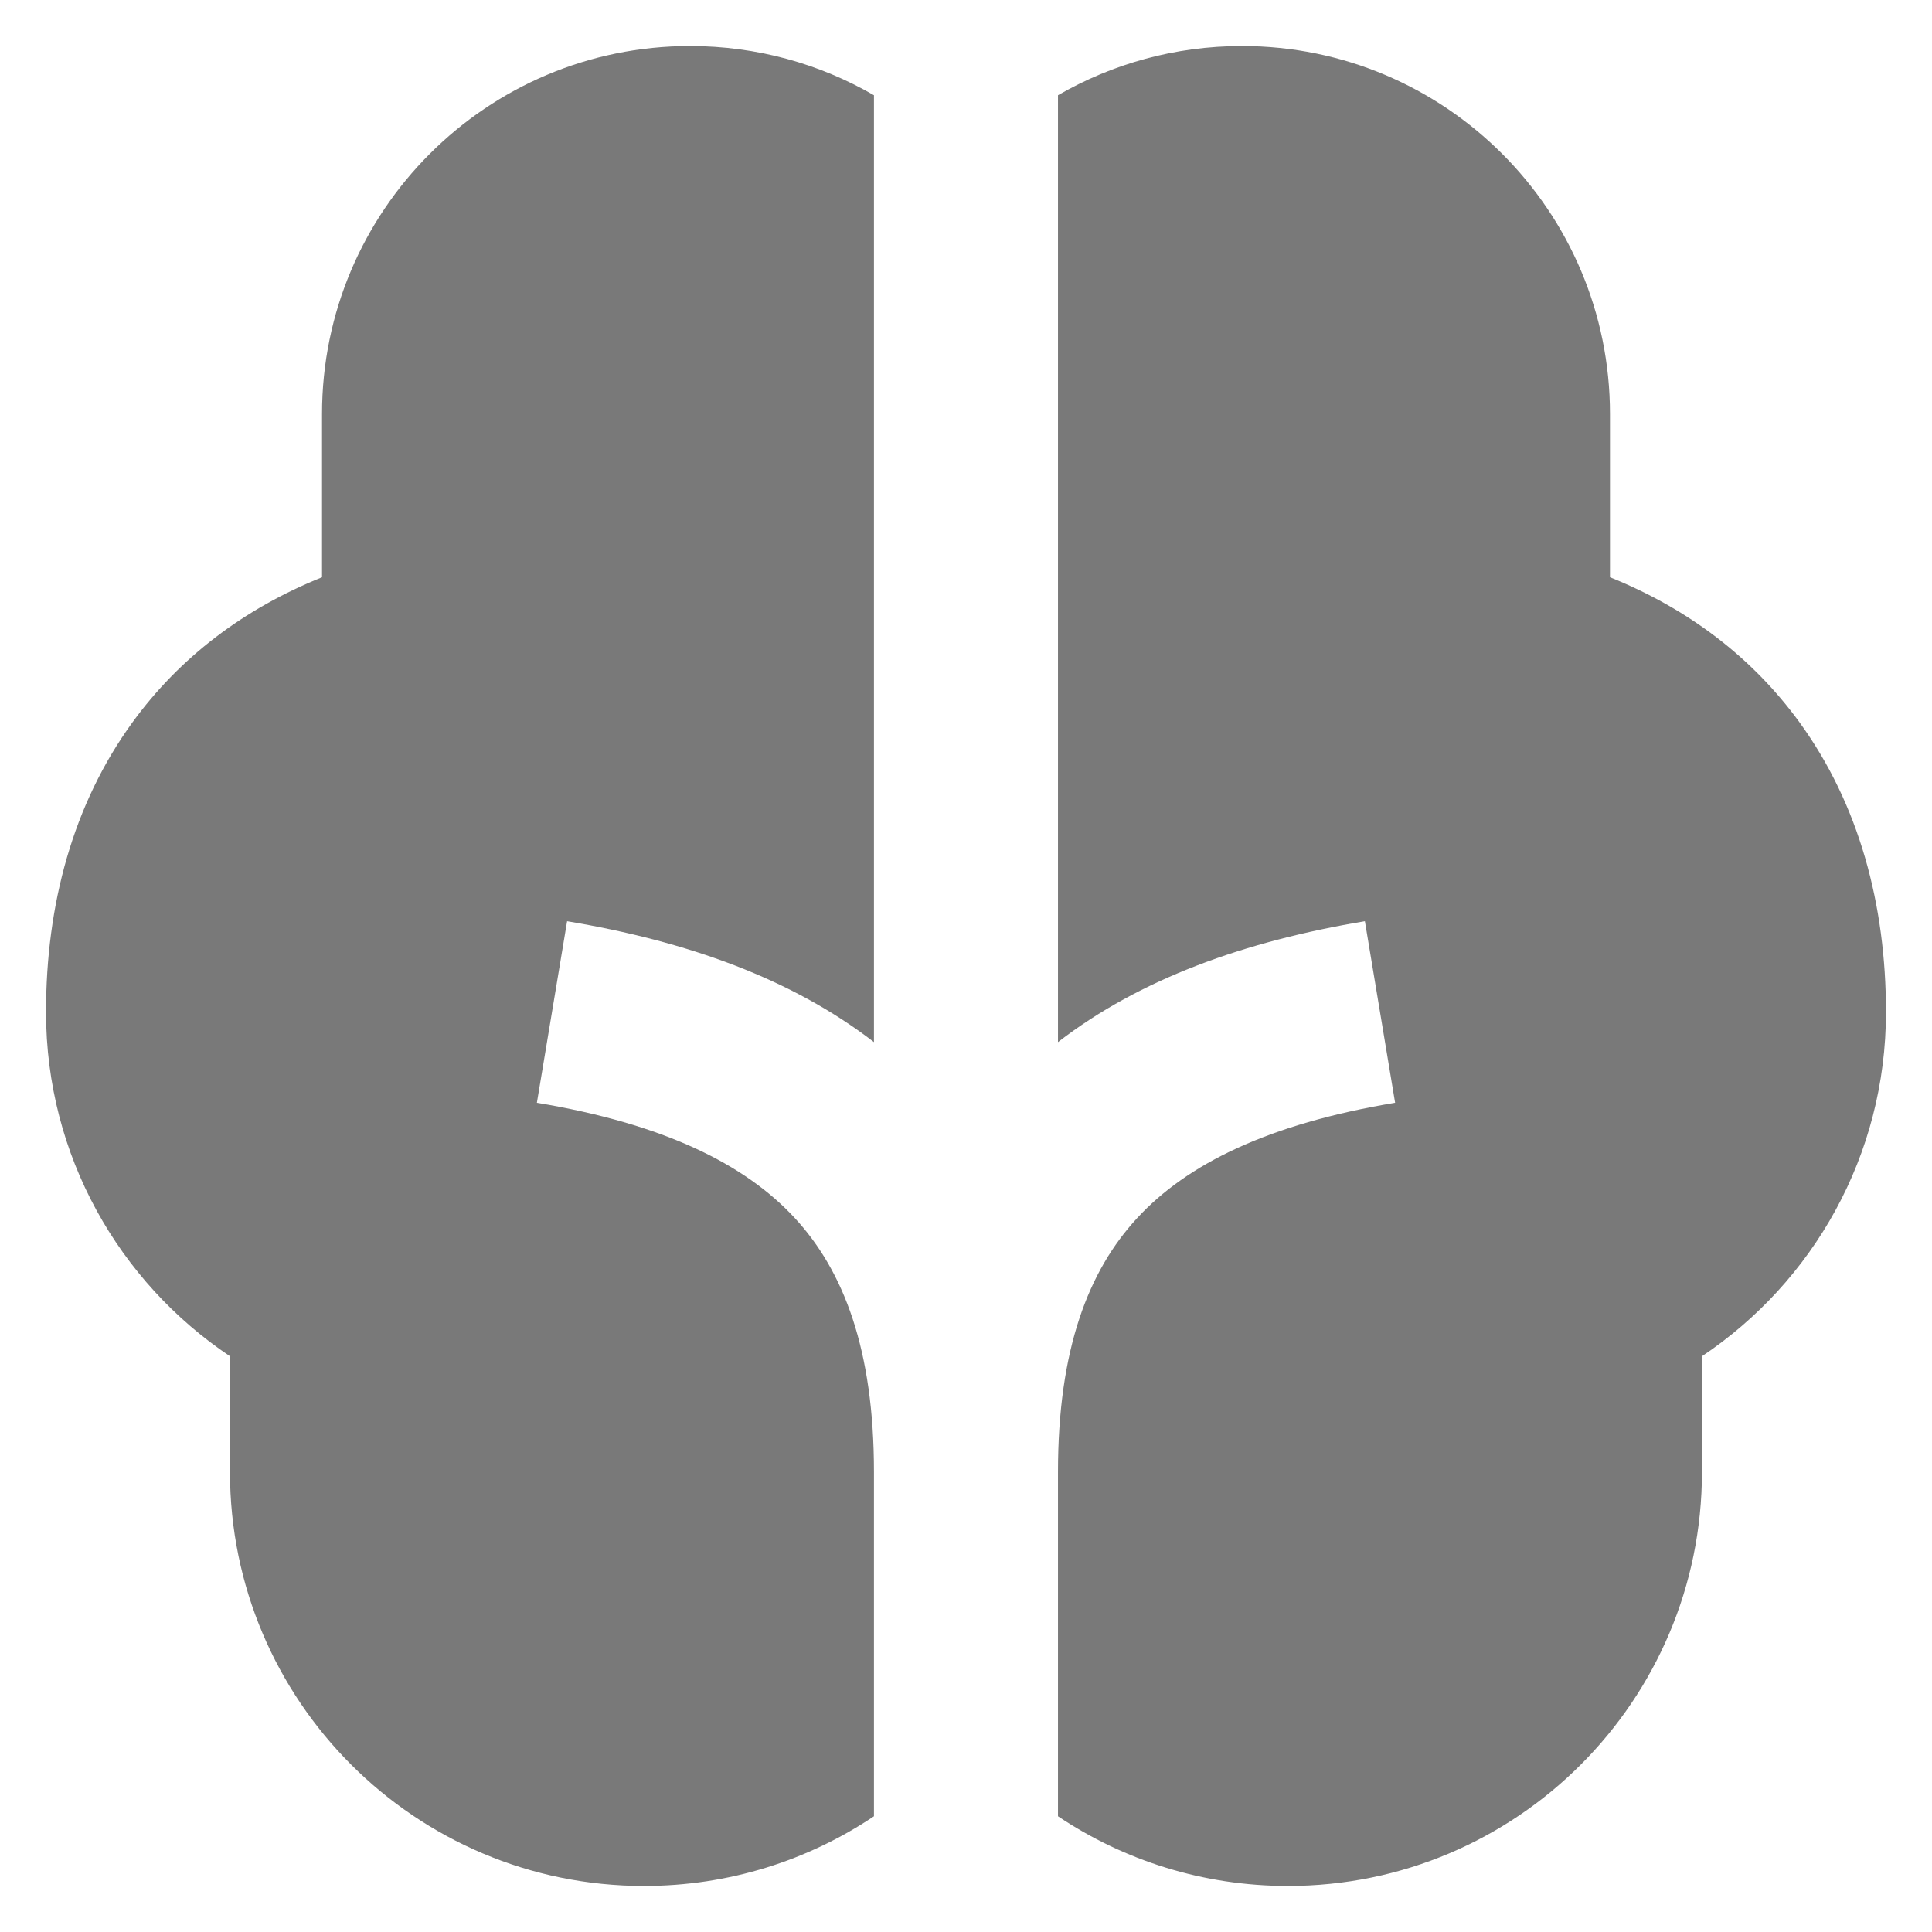 <svg width="28" height="28" viewBox="0 0 28 28" fill="none" xmlns="http://www.w3.org/2000/svg">
<path d="M12.666 1.38C11.882 0.926 10.971 0.667 10 0.667C7.054 0.667 4.667 3.055 4.667 6V8.366C3.532 8.822 2.602 9.531 1.922 10.466C1.056 11.655 0.667 13.113 0.667 14.667C0.667 16.749 1.727 18.581 3.333 19.656V21.333C3.333 24.647 6.019 27.333 9.333 27.333C10.567 27.333 11.713 26.961 12.666 26.323V21.333C12.666 19.556 12.226 18.42 11.52 17.654C10.796 16.87 9.621 16.289 7.781 15.982L8.219 13.351C9.955 13.641 11.474 14.183 12.666 15.103V1.38ZM15.333 1.38V15.103C16.525 14.183 18.045 13.641 19.781 13.351L20.219 15.982C18.378 16.289 17.203 16.87 16.48 17.654C15.773 18.42 15.333 19.556 15.333 21.333V26.323C16.287 26.961 17.433 27.333 18.666 27.333C21.98 27.333 24.666 24.647 24.666 21.333V19.656C26.273 18.581 27.333 16.749 27.333 14.667C27.333 13.113 26.943 11.655 26.078 10.466C25.398 9.531 24.468 8.822 23.333 8.366V6C23.333 3.055 20.945 0.667 18 0.667C17.028 0.667 16.118 0.926 15.333 1.38Z" fill="#797979"/>
</svg>
